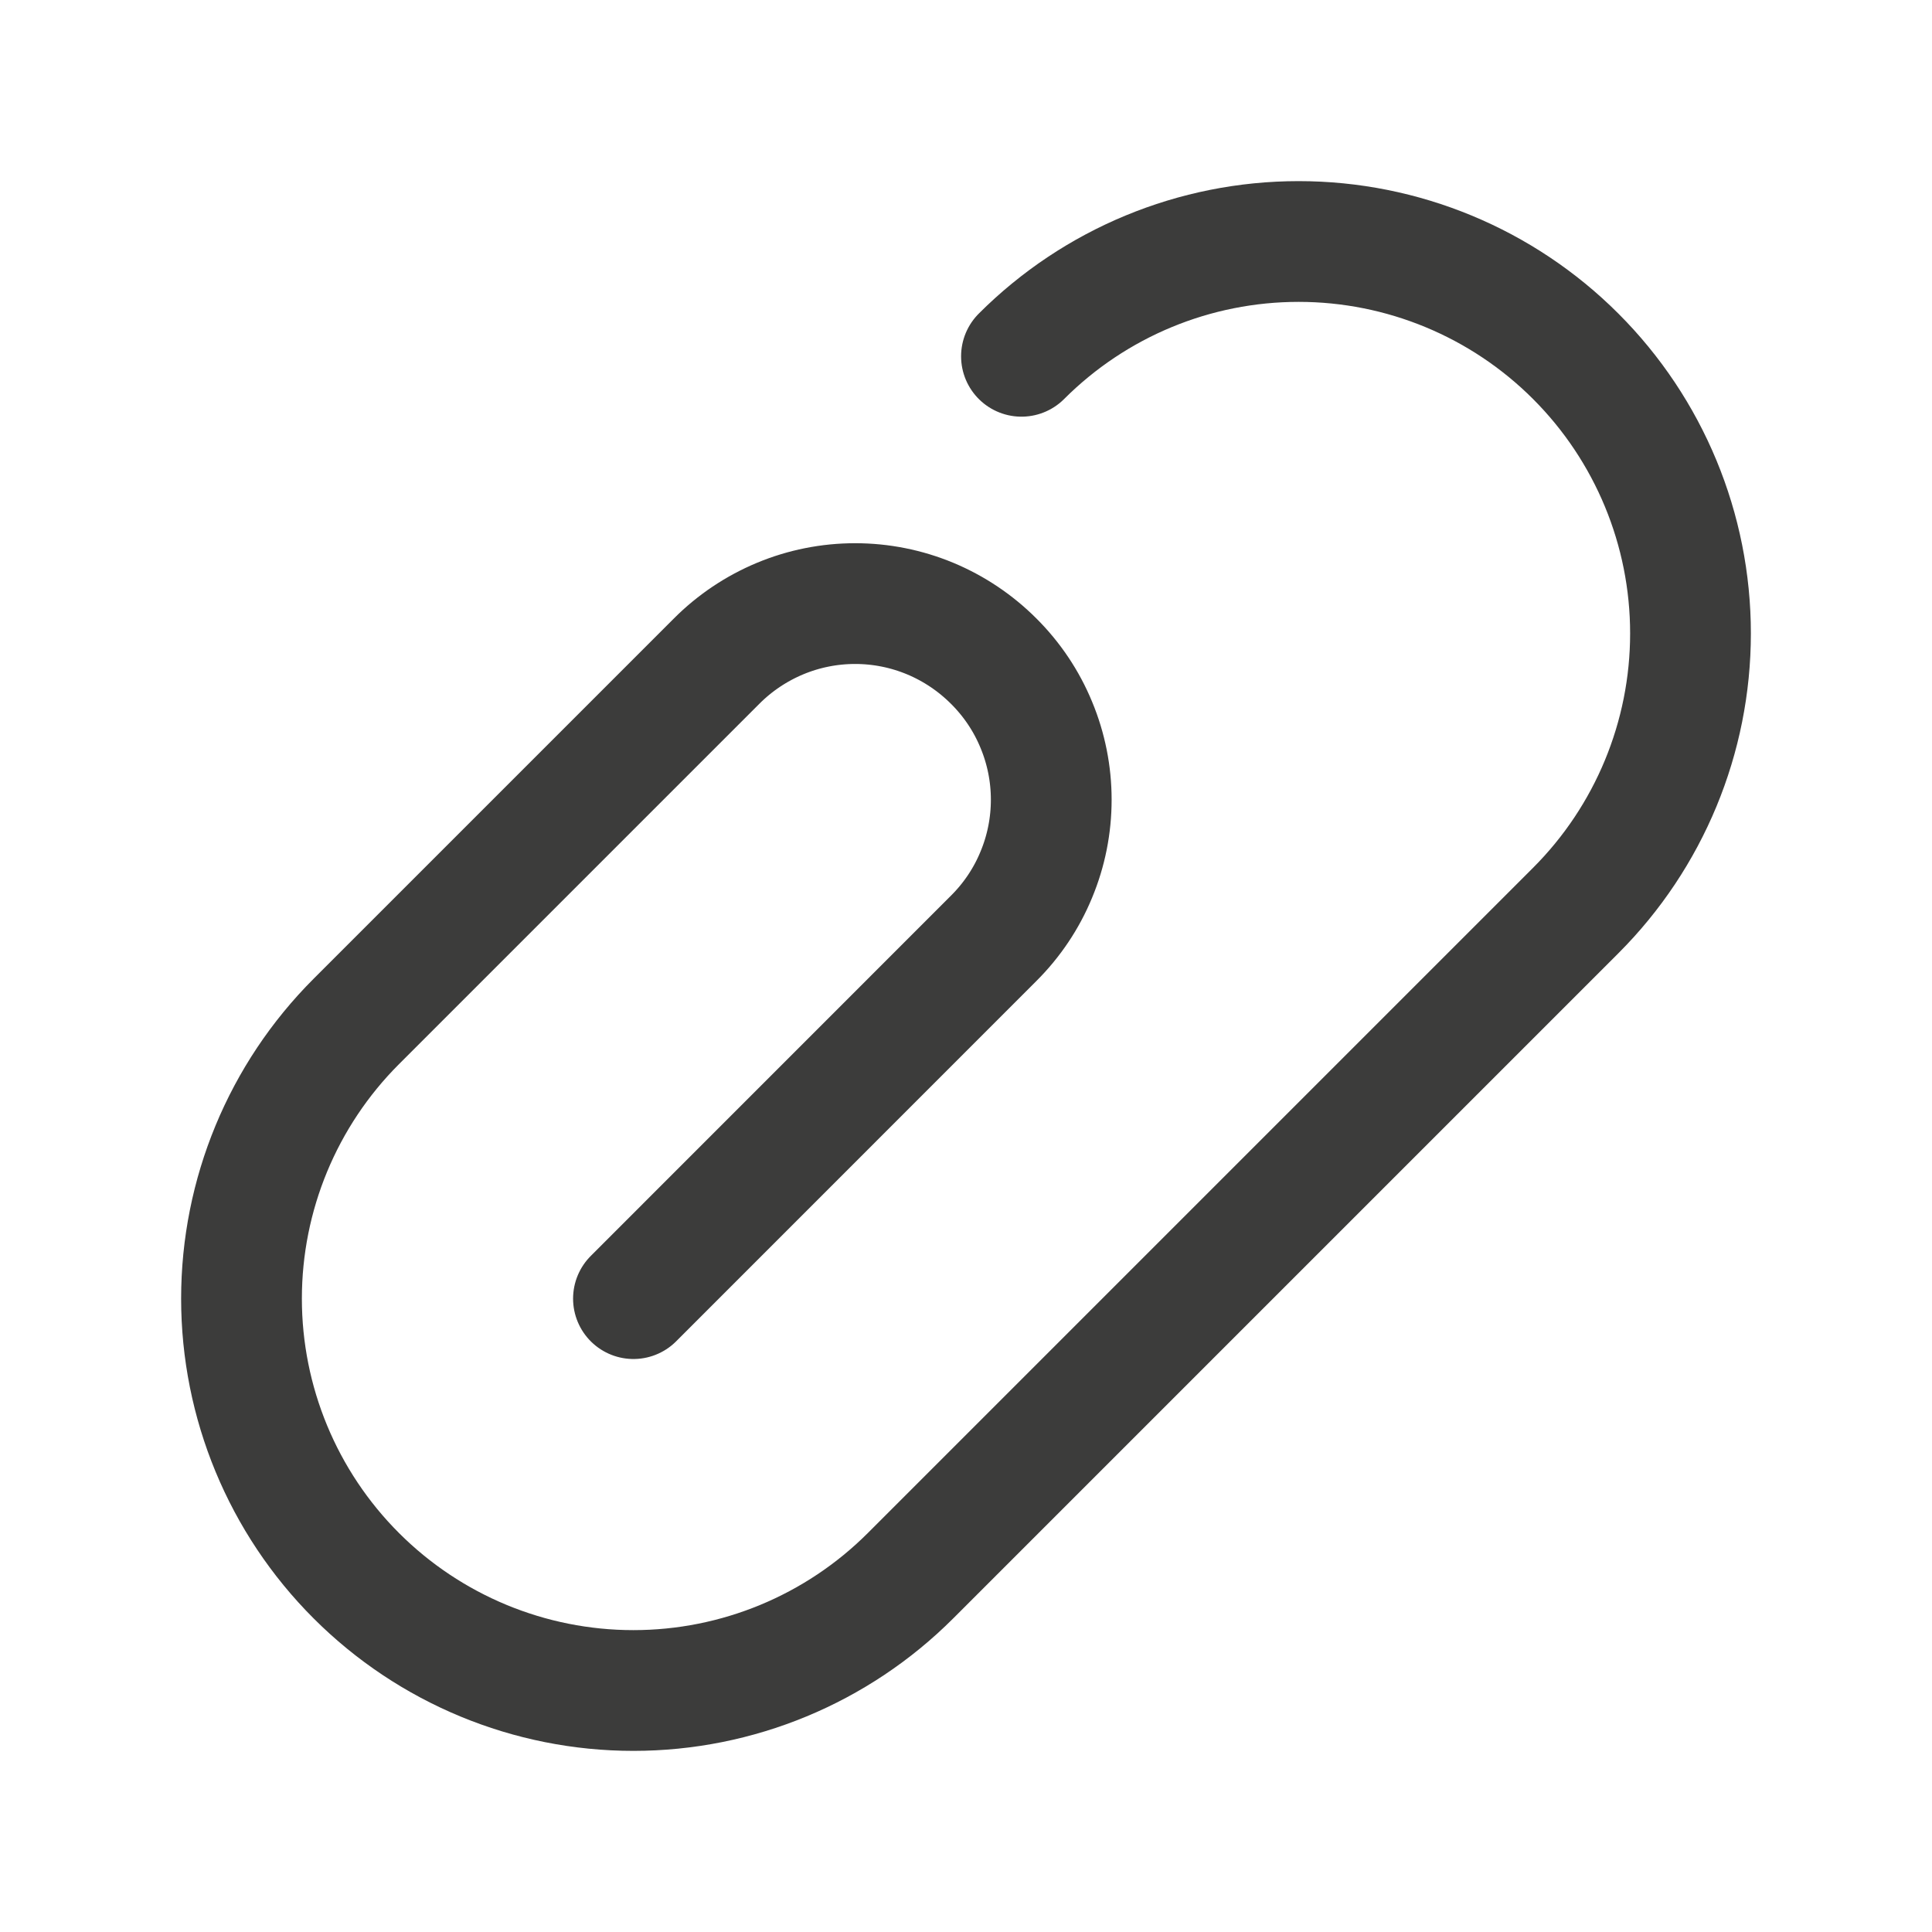<svg width="24" height="24" viewBox="0 0 24 24" fill="none" xmlns="http://www.w3.org/2000/svg">
<path d="M12.689 4.426C13.602 3.513 14.84 3 16.132 3C17.423 3 18.661 3.513 19.574 4.426C20.487 5.339 21 6.577 21 7.868C21 9.16 20.487 10.398 19.574 11.311L11.311 19.574C10.398 20.487 9.16 21 7.868 21C6.577 21 5.339 20.487 4.426 19.574C3.513 18.661 3 17.423 3 16.132C3 14.84 3.513 13.602 4.426 12.689L8.902 8.213C9.127 7.987 9.396 7.807 9.691 7.684C9.986 7.561 10.303 7.498 10.623 7.498C10.943 7.498 11.259 7.561 11.555 7.684C11.85 7.807 12.118 7.987 12.344 8.213C12.571 8.439 12.751 8.707 12.873 9.003C12.996 9.298 13.059 9.615 13.059 9.934C13.059 10.254 12.996 10.571 12.873 10.866C12.751 11.162 12.571 11.43 12.344 11.656L7.869 16.132" stroke="#3C3C3B" stroke-width="1.5" stroke-linecap="round"/>
</svg>
